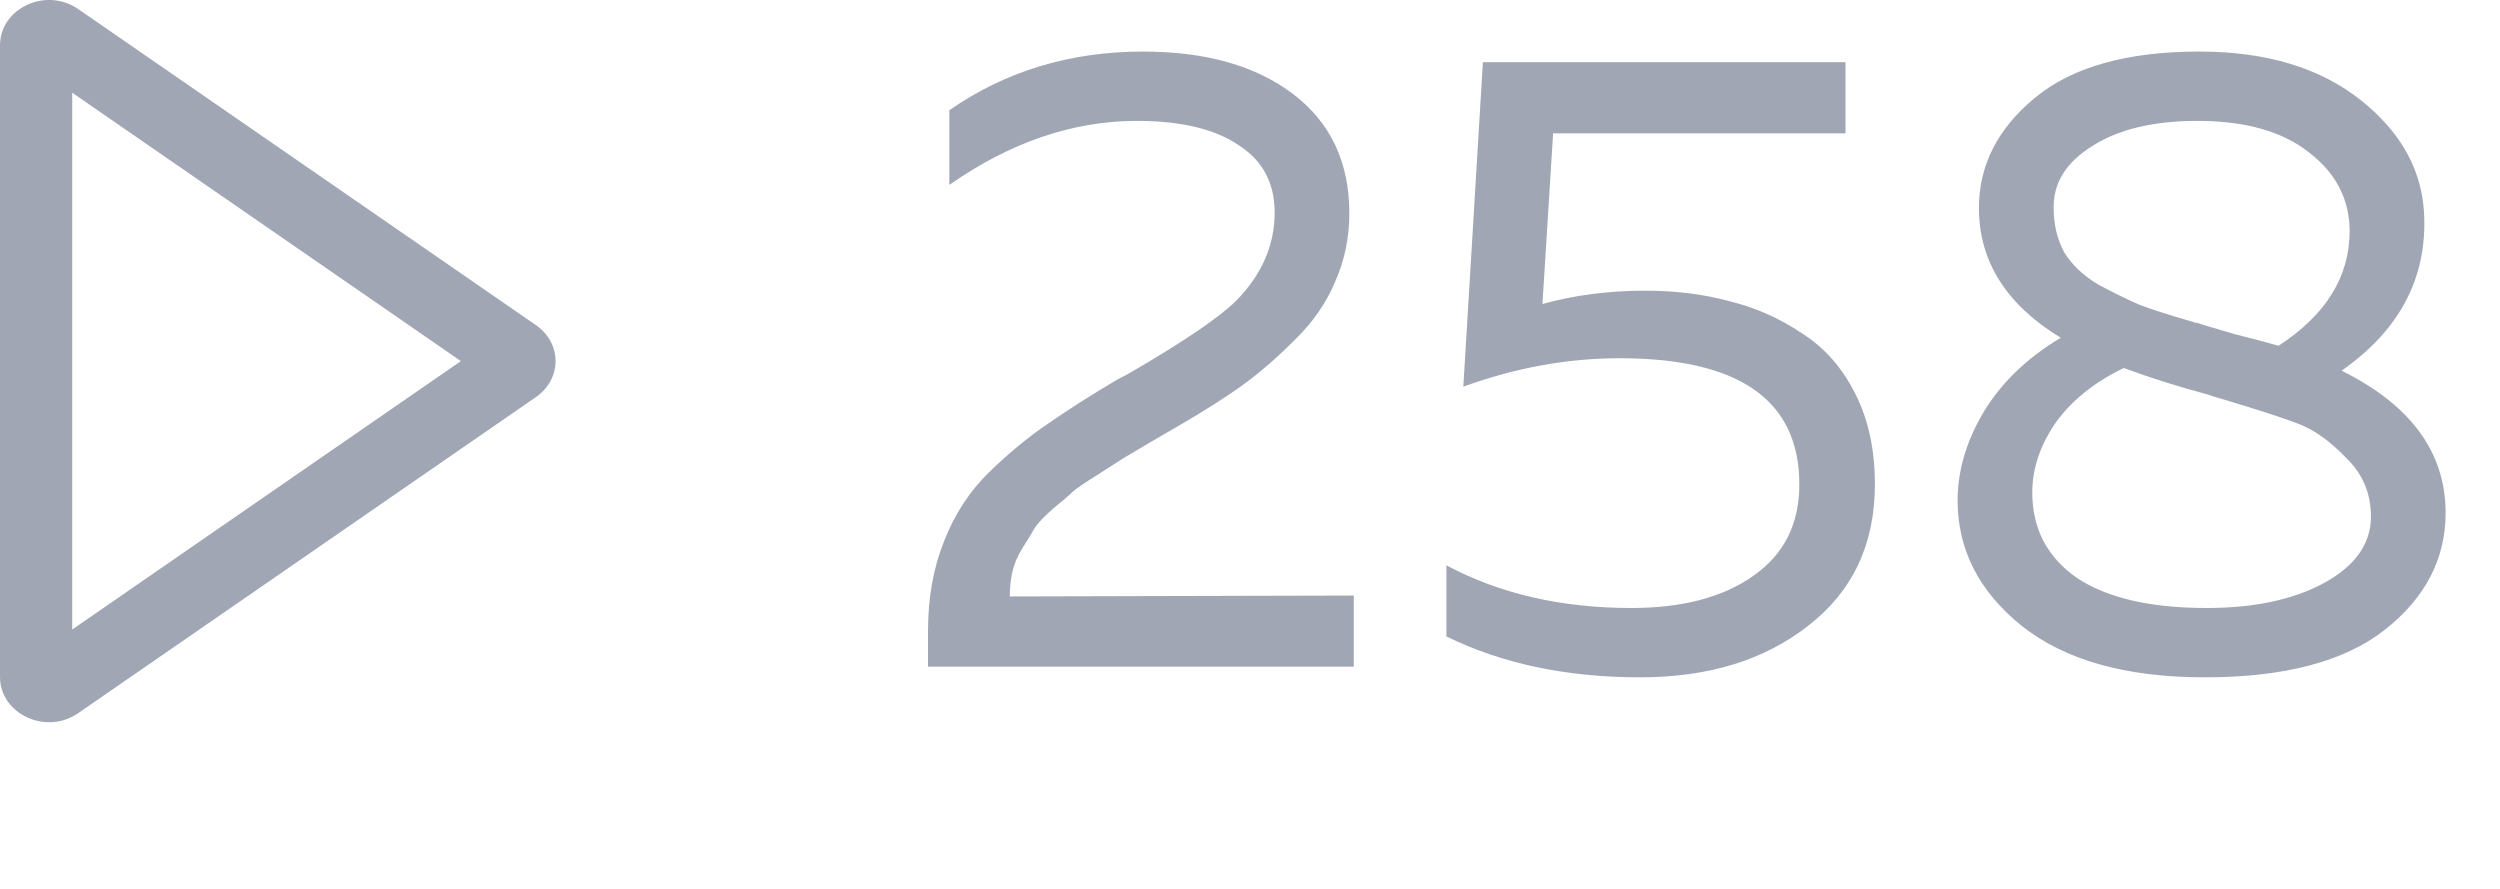 <svg width="45" height="16" viewBox="0 0 45 16" fill="none" xmlns="http://www.w3.org/2000/svg">
<path fill-rule="evenodd" clip-rule="evenodd" d="M1.3 11.331L8.296 6.5L1.3 1.669V11.331ZM0.666 1.231L0.67 1.234L0.666 1.231ZM1.41 12.835L9.643 7.15C10.119 6.825 10.119 6.175 9.643 5.85L1.41 0.165C0.829 -0.241 0 0.149 0 0.815V12.185C0 12.851 0.829 13.241 1.41 12.835Z" fill="#A1A6B4"/>
<path d="M17.088 1.984C18.101 1.28 19.264 0.928 20.576 0.928C21.707 0.928 22.608 1.184 23.28 1.696C23.952 2.208 24.288 2.923 24.288 3.84C24.288 4.277 24.203 4.688 24.032 5.072C23.872 5.456 23.627 5.808 23.296 6.128C22.976 6.448 22.661 6.72 22.352 6.944C22.053 7.157 21.675 7.397 21.216 7.664C21.163 7.696 20.997 7.792 20.72 7.952C20.453 8.112 20.283 8.213 20.208 8.256C20.144 8.299 19.995 8.395 19.76 8.544C19.536 8.683 19.387 8.784 19.312 8.848C19.248 8.912 19.131 9.013 18.96 9.152C18.8 9.291 18.688 9.408 18.624 9.504C18.571 9.6 18.496 9.723 18.4 9.872C18.315 10.011 18.256 10.149 18.224 10.288C18.192 10.427 18.176 10.576 18.176 10.736L24.368 10.72V12H16.704V11.36C16.704 10.763 16.8 10.224 16.992 9.744C17.184 9.253 17.456 8.837 17.808 8.496C18.171 8.144 18.528 7.851 18.88 7.616C19.232 7.371 19.643 7.109 20.112 6.832C20.219 6.779 20.299 6.736 20.352 6.704C21.323 6.139 21.957 5.707 22.256 5.408C22.715 4.939 22.944 4.411 22.944 3.824C22.944 3.291 22.725 2.885 22.288 2.608C21.861 2.32 21.253 2.176 20.464 2.176C19.312 2.176 18.187 2.56 17.088 3.328V1.984ZM26.692 1.12H33.219V2.4H27.956L27.764 5.472C28.34 5.312 28.958 5.232 29.619 5.232C30.163 5.232 30.67 5.296 31.14 5.424C31.609 5.541 32.041 5.733 32.435 6C32.841 6.256 33.161 6.619 33.395 7.088C33.63 7.547 33.748 8.091 33.748 8.72C33.748 9.797 33.347 10.645 32.547 11.264C31.758 11.883 30.75 12.192 29.523 12.192C28.201 12.192 27.038 11.947 26.035 11.456V10.176C26.995 10.688 28.105 10.944 29.363 10.944C30.281 10.944 31.012 10.752 31.555 10.368C32.11 9.984 32.388 9.435 32.388 8.72C32.388 7.205 31.31 6.448 29.155 6.448C28.217 6.448 27.278 6.619 26.34 6.96L26.692 1.12ZM35.621 3.744C35.621 2.976 35.957 2.315 36.629 1.76C37.301 1.205 38.288 0.928 39.589 0.928C40.794 0.928 41.765 1.221 42.501 1.808C43.237 2.395 43.616 3.099 43.637 3.92C43.669 5.04 43.173 5.957 42.149 6.672C43.397 7.291 44.021 8.144 44.021 9.232C44.021 10.064 43.653 10.768 42.917 11.344C42.192 11.909 41.114 12.192 39.685 12.192C38.267 12.192 37.168 11.883 36.389 11.264C35.621 10.645 35.237 9.893 35.237 9.008C35.237 8.475 35.392 7.947 35.701 7.424C36.021 6.891 36.485 6.443 37.093 6.08C36.112 5.483 35.621 4.704 35.621 3.744ZM39.749 7.104C39.194 6.955 38.688 6.795 38.229 6.624C37.696 6.88 37.285 7.211 36.997 7.616C36.72 8.021 36.581 8.437 36.581 8.864C36.581 9.515 36.848 10.027 37.381 10.4C37.925 10.763 38.704 10.944 39.717 10.944C40.571 10.944 41.275 10.795 41.829 10.496C42.395 10.187 42.677 9.787 42.677 9.296C42.677 8.88 42.528 8.528 42.229 8.24C41.941 7.941 41.658 7.739 41.381 7.632C41.104 7.525 40.645 7.376 40.005 7.184C39.888 7.152 39.803 7.125 39.749 7.104ZM42.293 4.16C42.293 3.595 42.053 3.125 41.573 2.752C41.093 2.368 40.421 2.176 39.557 2.176C38.768 2.176 38.139 2.325 37.669 2.624C37.2 2.912 36.965 3.28 36.965 3.728C36.965 4.037 37.029 4.309 37.157 4.544C37.296 4.768 37.498 4.96 37.765 5.12C38.042 5.269 38.293 5.392 38.517 5.488C38.741 5.573 39.04 5.669 39.413 5.776C39.456 5.787 39.488 5.797 39.509 5.808C39.531 5.808 39.557 5.813 39.589 5.824C39.621 5.835 39.653 5.845 39.685 5.856C39.717 5.867 39.898 5.92 40.229 6.016C40.571 6.101 40.832 6.171 41.013 6.224C41.867 5.669 42.293 4.981 42.293 4.16Z" fill="#A1A6B4"/>
</svg>
